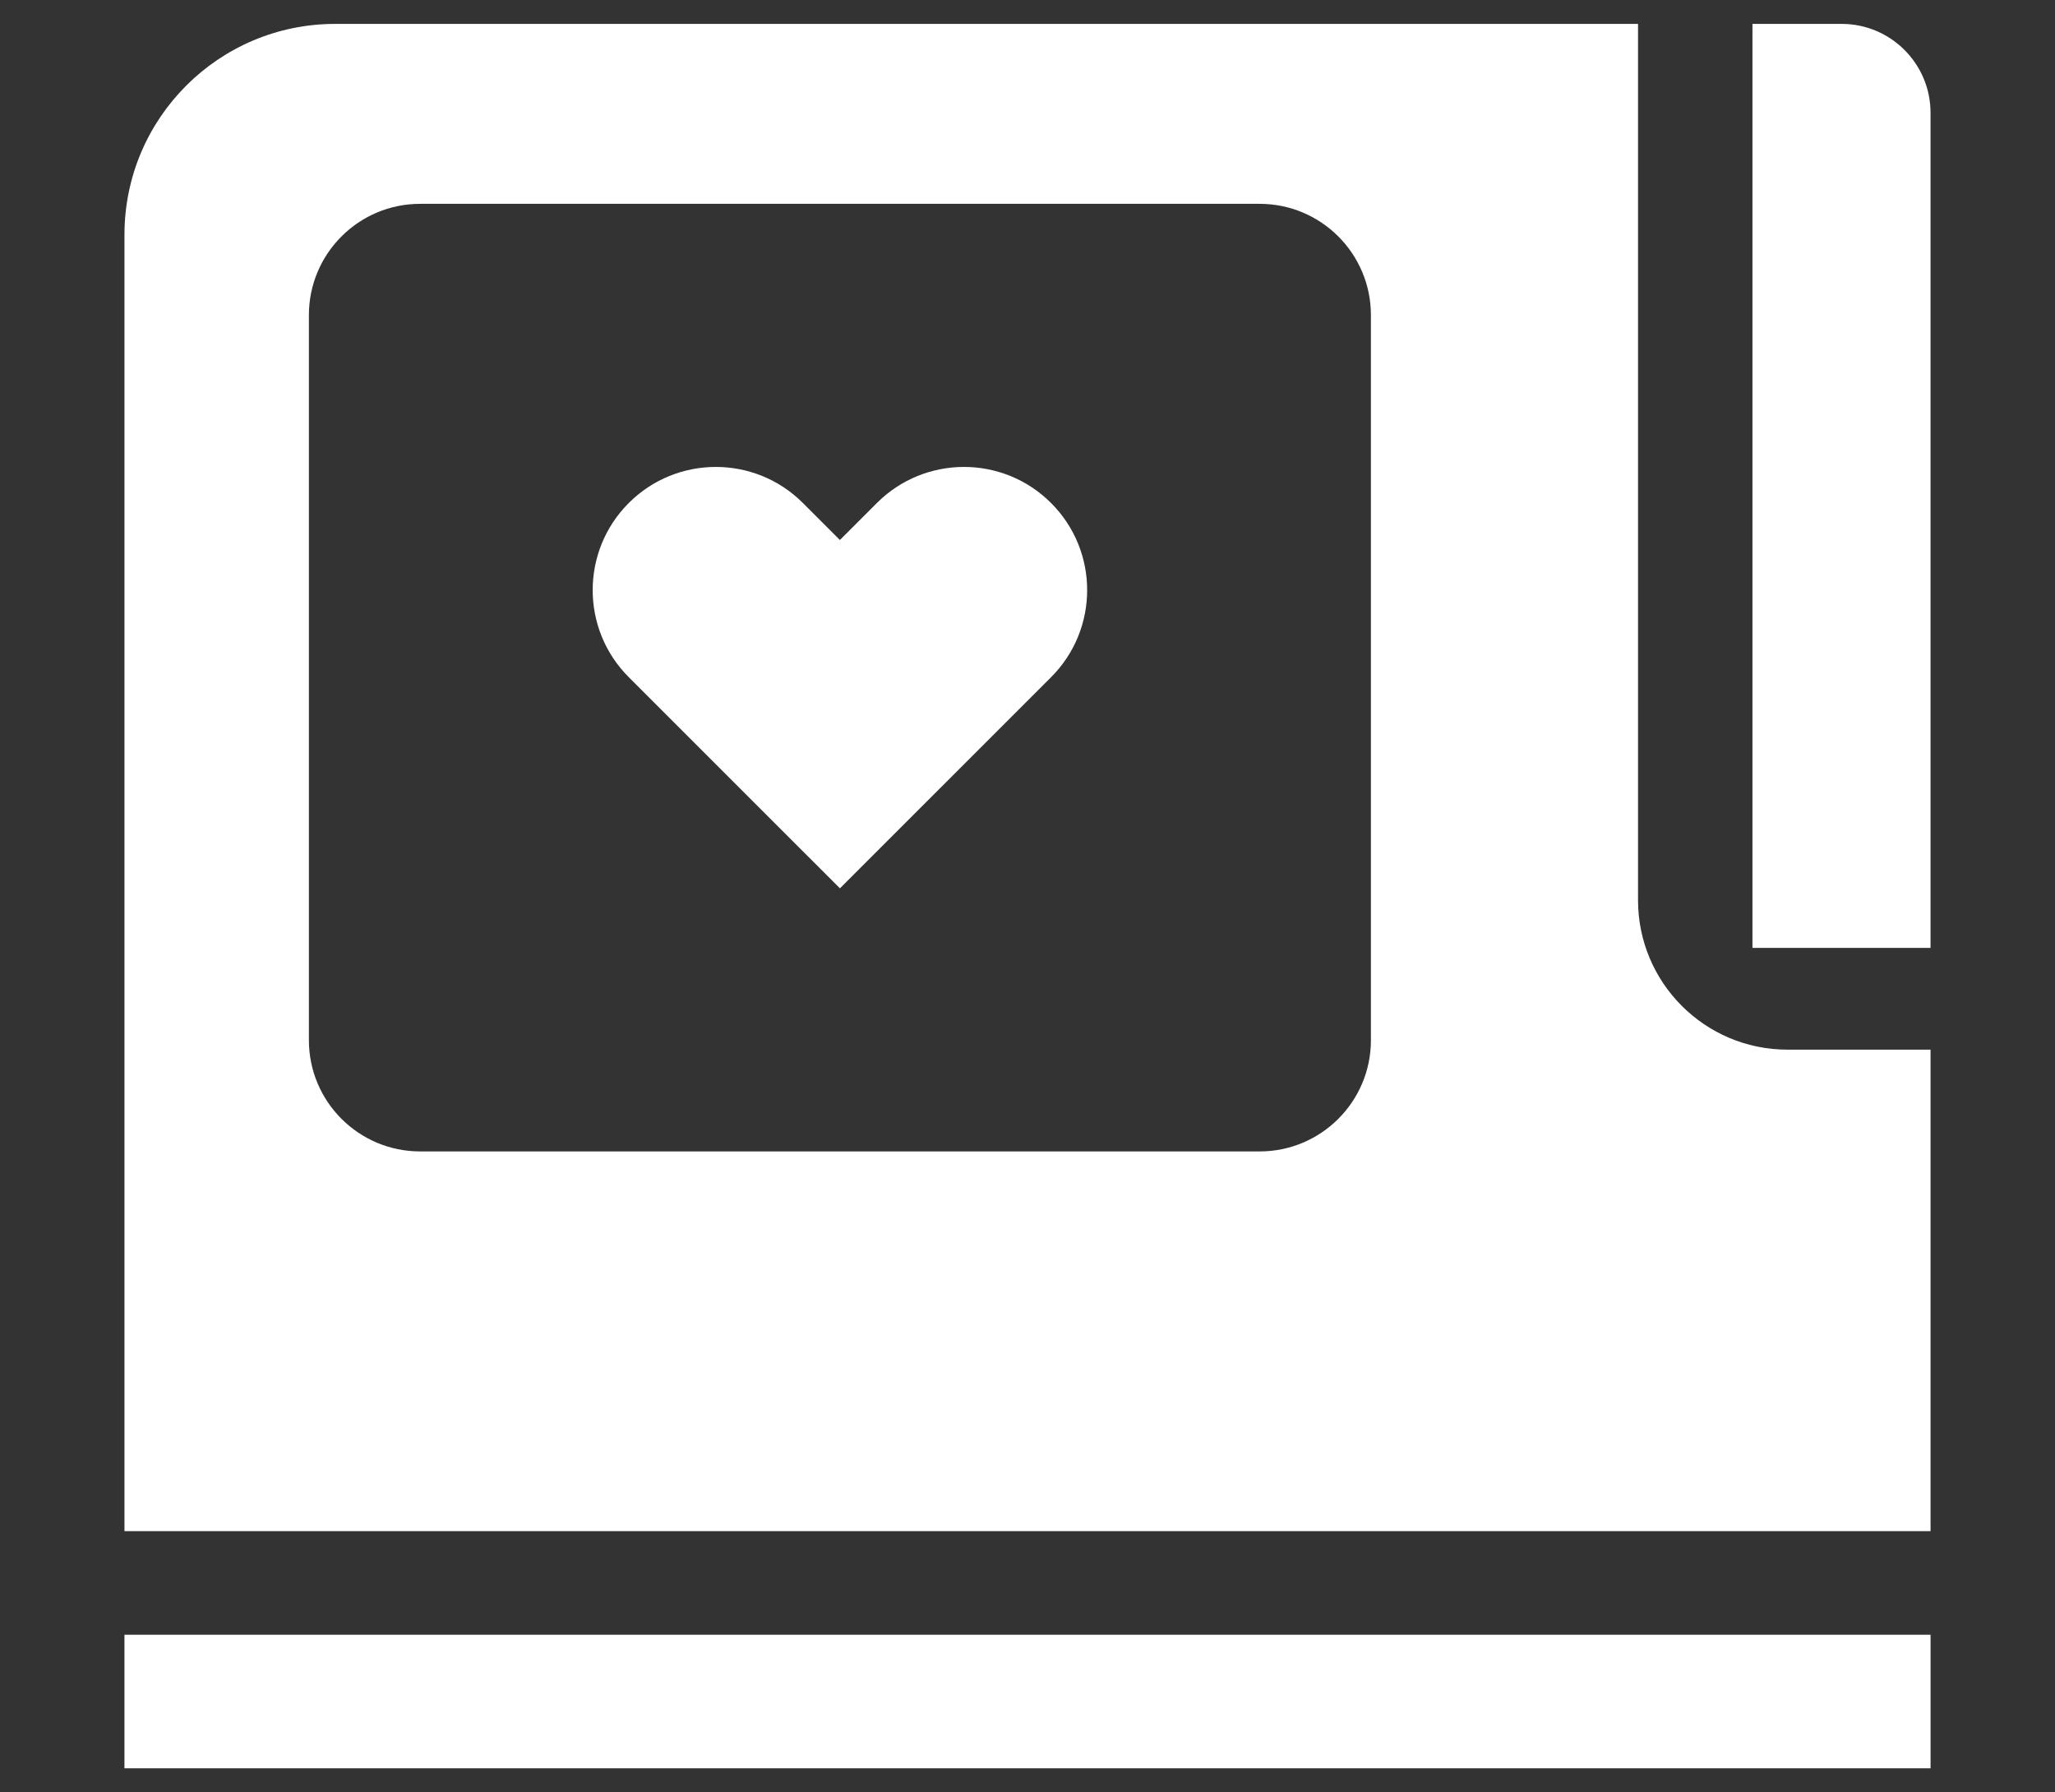 <?xml version="1.0" encoding="UTF-8"?><svg id="Layer_4" xmlns="http://www.w3.org/2000/svg" viewBox="0 0 86 75"><rect x="0" y="0" width="86" height="75" fill="#333333" stroke="none"/><defs><style>.cls-1{fill:#fff;}</style></defs><path class="cls-1" d="M43.986,21.05h0c-2.013-2.013-5.276-2.013-7.289,0l-1.548,1.548-1.548-1.548c-2.013-2.013-5.276-2.013-7.288,0h0c-2.013,2.013-2.013,5.276,0,7.289l1.548,1.548,7.289,7.288,7.289-7.288,1.548-1.548c2.013-2.013,2.013-5.276,0-7.288Z"/><rect class="cls-1" x="5.208" y="68.411" width="75.584" height="5.589"/><path class="cls-1" d="M73.34,1h3.731c2.053,0,3.72,1.667,3.72,3.72V39.668h-7.452V1h0Z"/><path class="cls-1" d="M74.804,43.926c-3.454,0-6.254-2.8-6.254-6.254V1H14.03c-4.872,0-8.821,3.95-8.821,8.822v54.254H80.792v-20.149h-5.988Zm-17.432-.399c0,2.572-2.085,4.658-4.657,4.658H17.584c-2.572,0-4.657-2.085-4.657-4.658V13.187c0-2.572,2.085-4.657,4.657-4.657H52.714c2.572,0,4.657,2.085,4.657,4.657v30.34Z"/></svg>